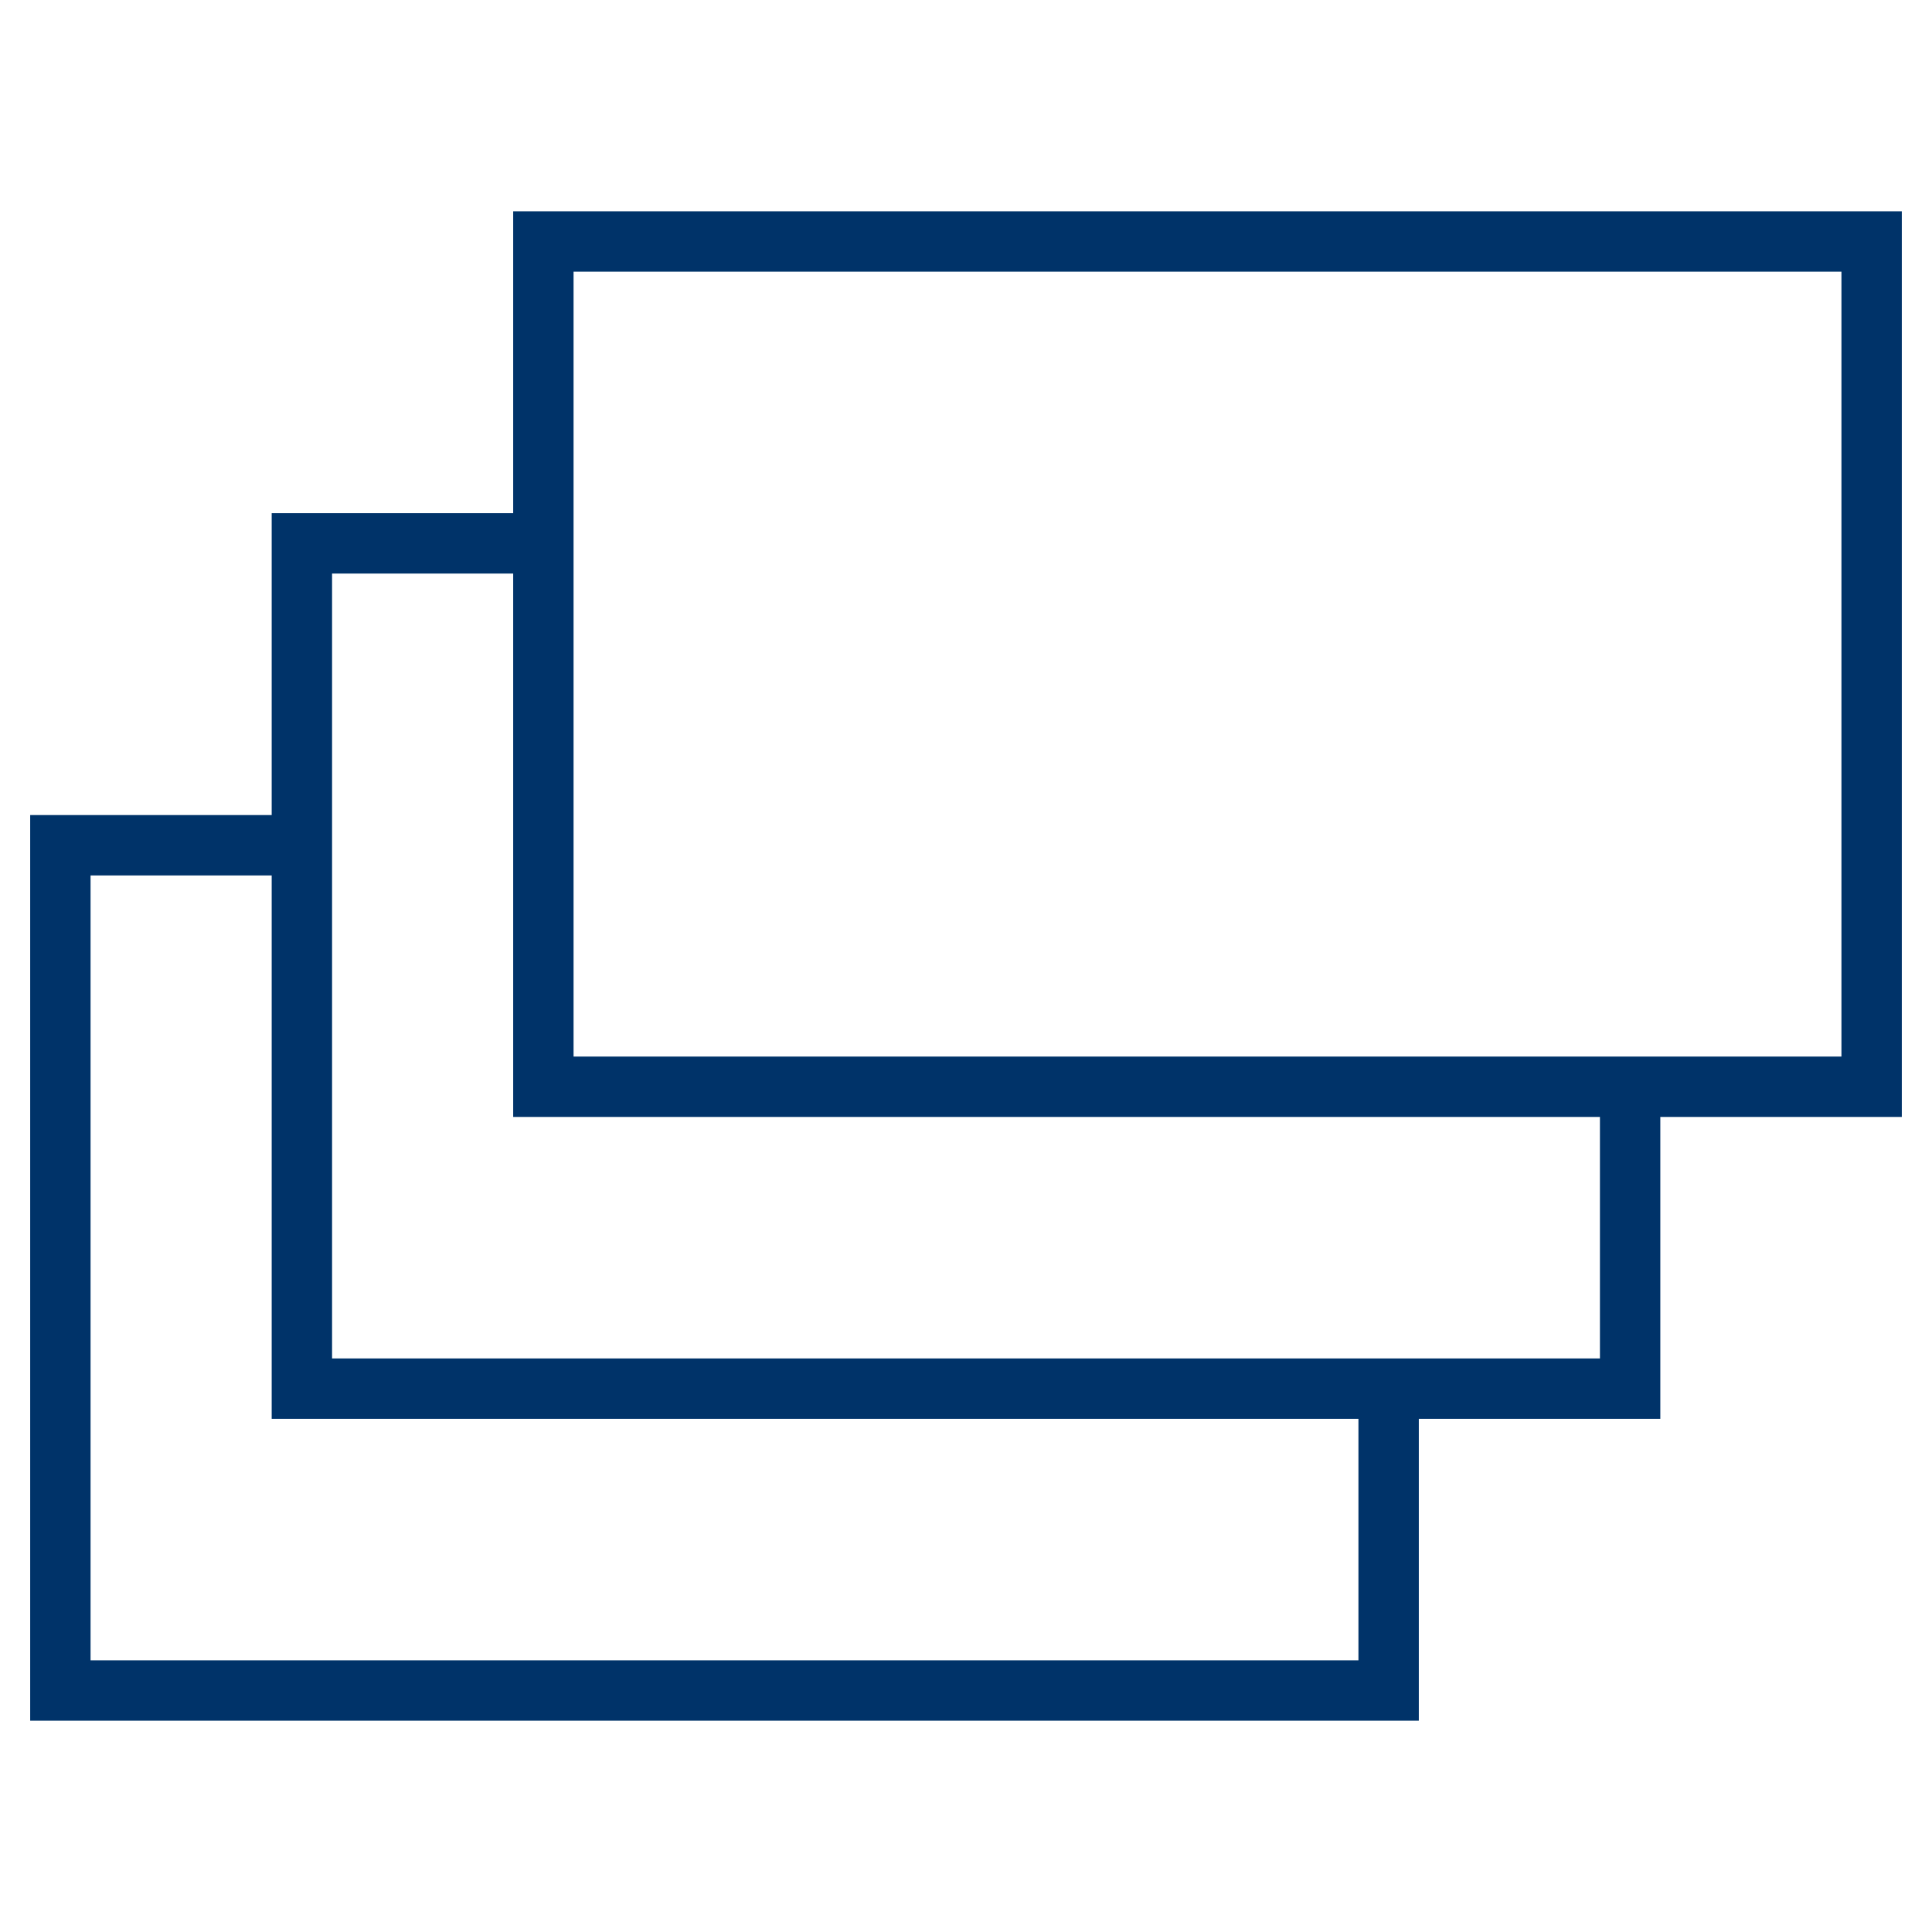 <?xml version="1.0" encoding="UTF-8"?>
<svg xmlns="http://www.w3.org/2000/svg" aria-describedby="desc" aria-labelledby="title" viewBox="0 0 64 64"><path fill="none" stroke="#003369" stroke-miterlimit="10" stroke-width="2" d="M46 46v10H2V28h8" data-name="layer3" style="stroke: #003369;"/><path fill="none" stroke="#003369" stroke-miterlimit="10" stroke-width="2" d="M54 36v10H10V18h8" data-name="layer2" style="stroke: #003369;"/><path fill="none" stroke="#003369" stroke-miterlimit="10" stroke-width="2" d="M18 8h44v28H18z" data-name="layer1" style="stroke: #003369;"/></svg>
